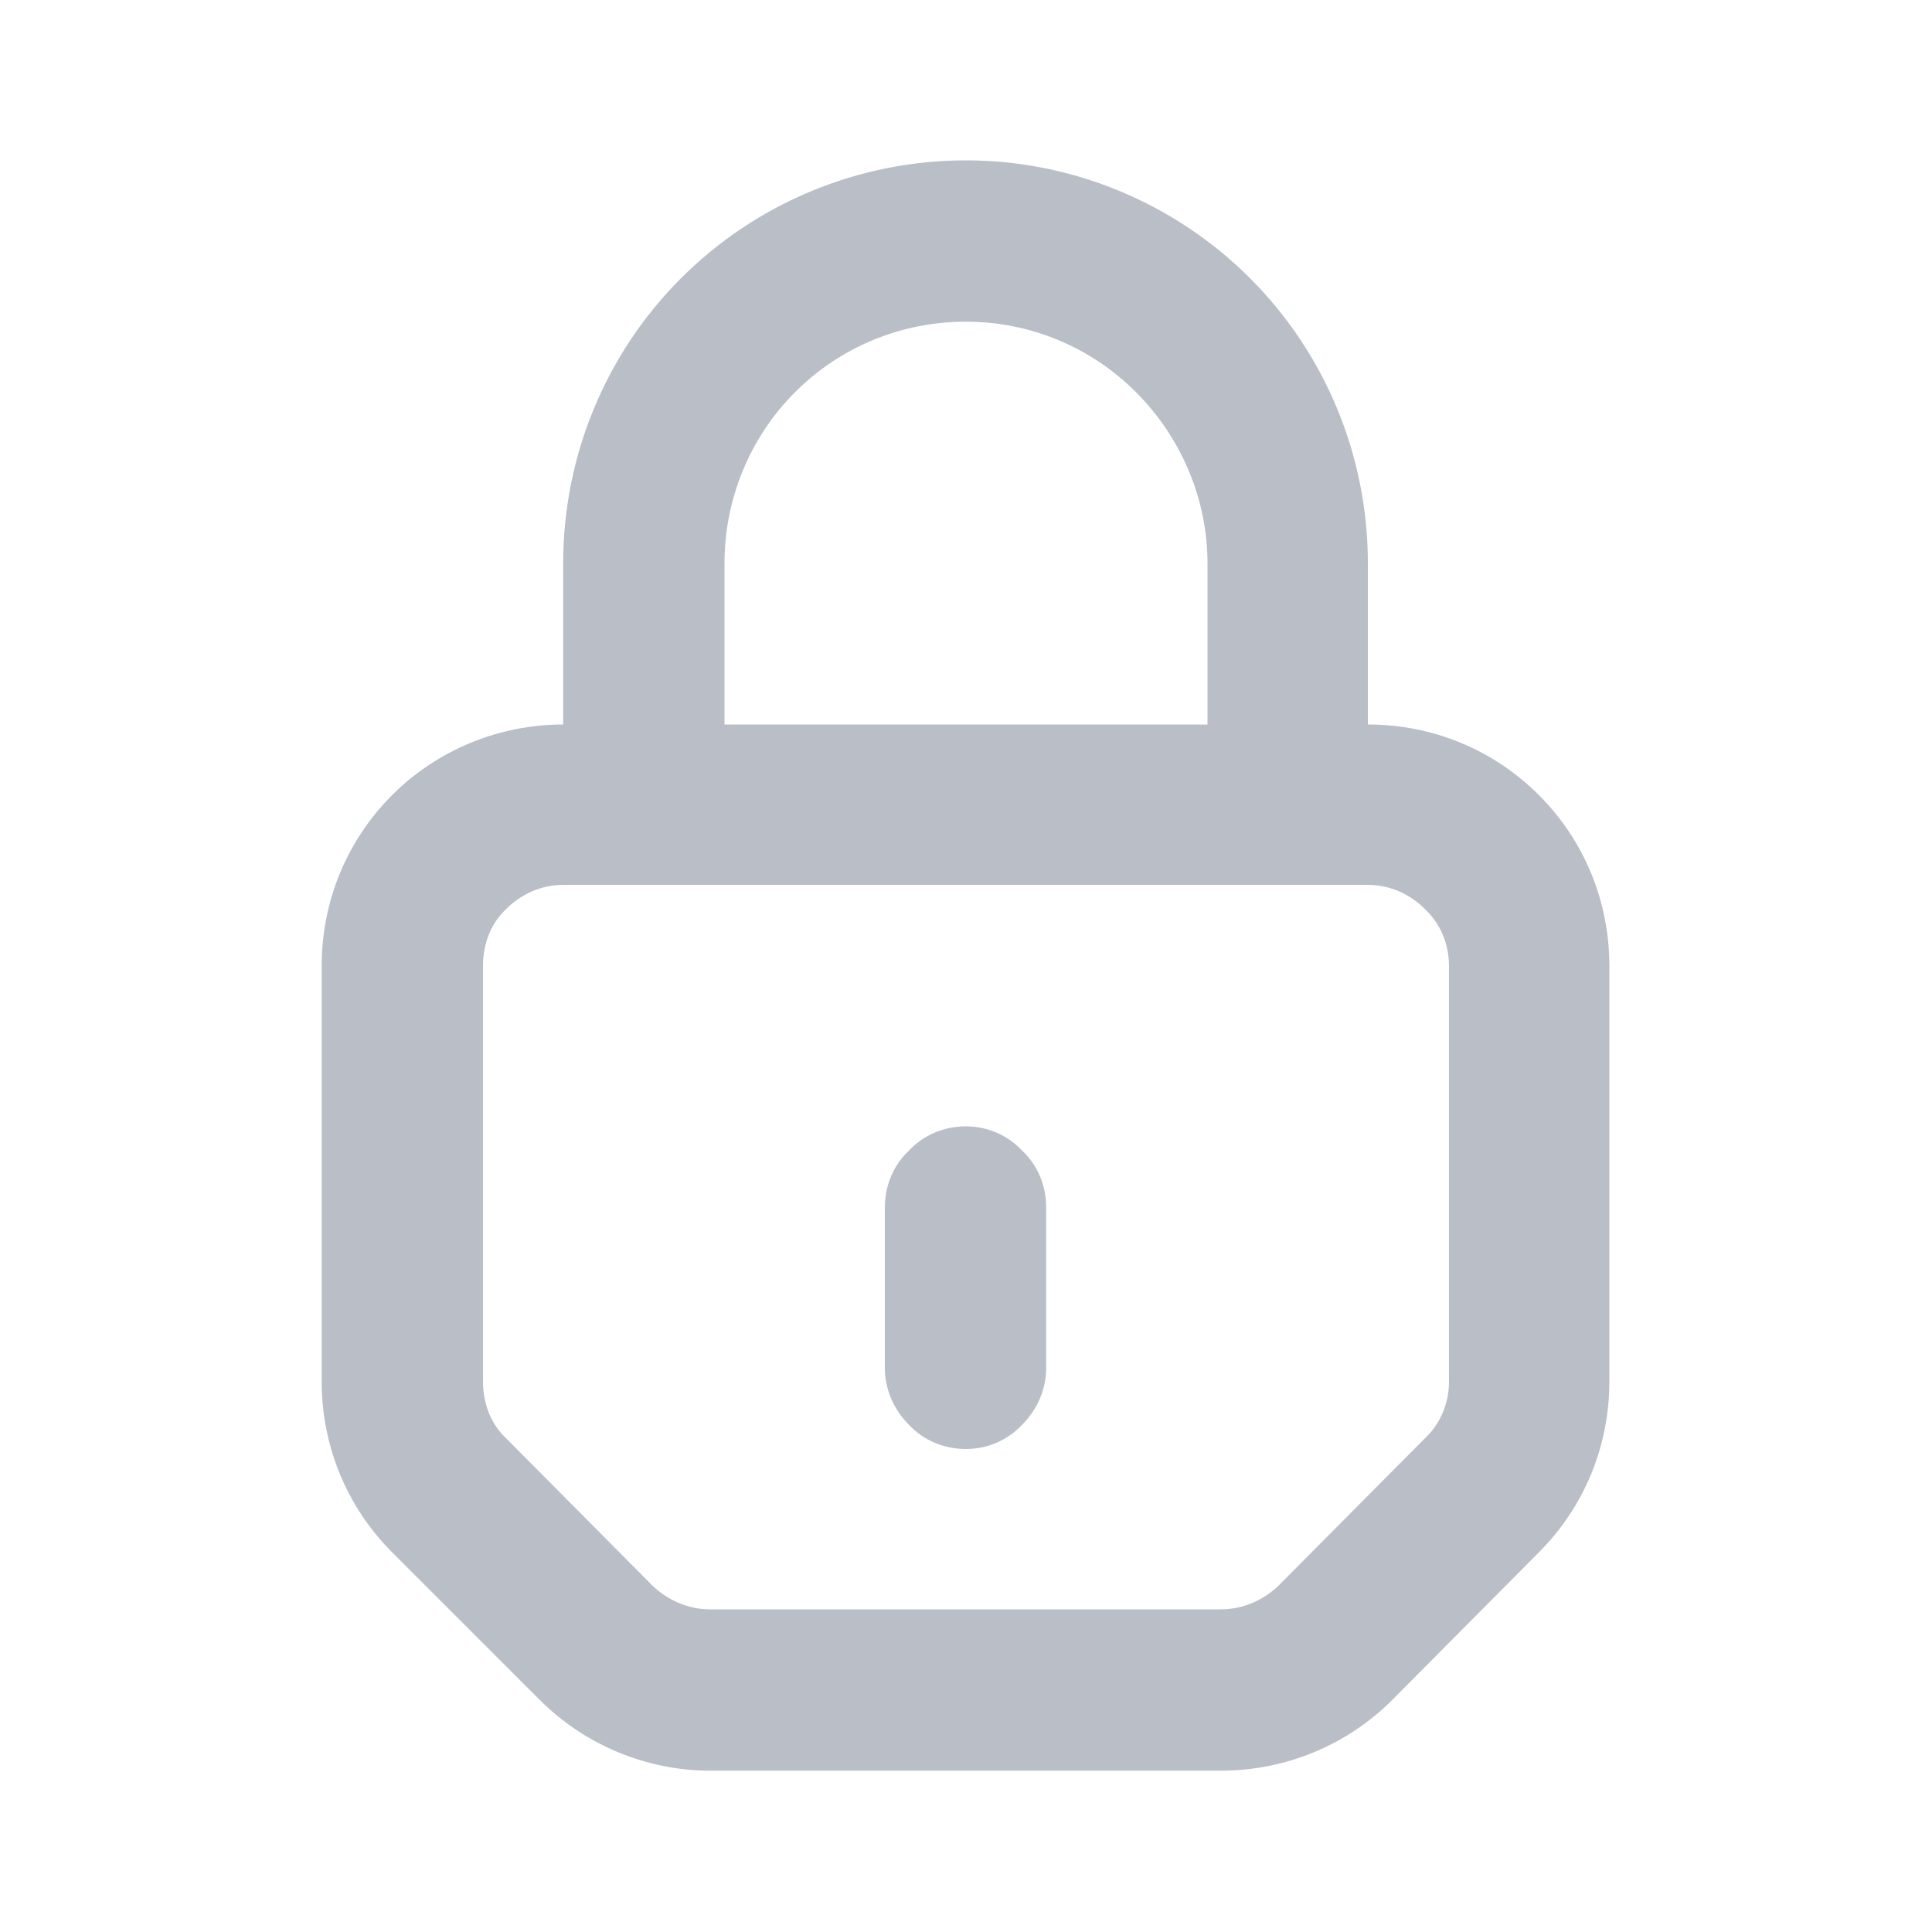 <svg width="20" height="20" viewBox="0 0 20 20" fill="none" xmlns="http://www.w3.org/2000/svg" xmlns:xlink="http://www.w3.org/1999/xlink">
	<desc>
			Created with Pixso.
	</desc>
	<defs>
		<clipPath id="clip1_240">
			<rect id="svg-sprite-global__lock" rx="-0.5" width="19" height="19" transform="translate(0.5 0.5)" fill="white" fill-opacity="0"/>
		</clipPath>
		<clipPath id="clip1_239">
			<rect id="cu-login-form → Form - Login → SVG" rx="-0.5" width="19" height="19" transform="translate(0.5 0.5)" fill="white" fill-opacity="0"/>
		</clipPath>
	</defs>
	<g clip-path="url(#clip1_239)">
		<rect id="svg-sprite-global__lock" rx="-0.5" width="19" height="19" transform="translate(0.5 0.5)" fill="#FFFFFF" fill-opacity="0"/>
		<g clip-path="url(#clip1_240)">
			<path id="Vector" d="M5.83 5.83C5.83 4.72 6.27 3.66 7.05 2.88C7.83 2.1 8.89 1.66 10 1.66C11.1 1.66 12.16 2.1 12.94 2.88C13.72 3.66 14.16 4.72 14.16 5.83L14.16 7.5C14.83 7.5 15.46 7.76 15.93 8.23C16.4 8.7 16.66 9.33 16.66 10L16.66 14.3C16.66 14.97 16.4 15.6 15.93 16.07L14.41 17.6C13.94 18.07 13.3 18.33 12.64 18.33L7.35 18.33C6.69 18.33 6.05 18.06 5.59 17.6L4.06 16.07C3.59 15.6 3.33 14.97 3.33 14.3L3.33 10C3.33 9.33 3.59 8.7 4.06 8.23C4.53 7.76 5.17 7.5 5.83 7.5L5.83 5.83ZM5.83 9.16C5.61 9.16 5.4 9.25 5.24 9.41C5.08 9.56 5 9.77 5 10L5 14.3C5 14.53 5.08 14.74 5.24 14.89L6.76 16.42C6.92 16.57 7.13 16.66 7.35 16.66L12.64 16.66C12.86 16.66 13.07 16.57 13.23 16.42L14.75 14.89C14.91 14.74 15 14.53 15 14.3L15 10C15 9.77 14.91 9.56 14.75 9.41C14.59 9.25 14.38 9.16 14.16 9.16L5.83 9.16ZM12.5 7.5L7.5 7.5L7.5 5.83C7.5 5.17 7.76 4.53 8.23 4.06C8.7 3.59 9.33 3.33 10 3.33C10.66 3.33 11.29 3.59 11.76 4.06C12.23 4.53 12.5 5.17 12.5 5.83L12.5 7.5ZM10 11.66C10.22 11.66 10.43 11.75 10.58 11.91C10.74 12.06 10.83 12.27 10.83 12.5L10.83 14.16C10.83 14.38 10.74 14.59 10.58 14.75C10.43 14.91 10.22 15 10 15C9.77 15 9.56 14.91 9.41 14.75C9.25 14.59 9.16 14.38 9.16 14.16L9.16 12.5C9.16 12.27 9.25 12.06 9.41 11.91C9.56 11.75 9.77 11.66 10 11.66Z" fill="#B9BEC7" fill-opacity="1" fill-rule="evenodd"/>
		</g>
	</g>
</svg>
